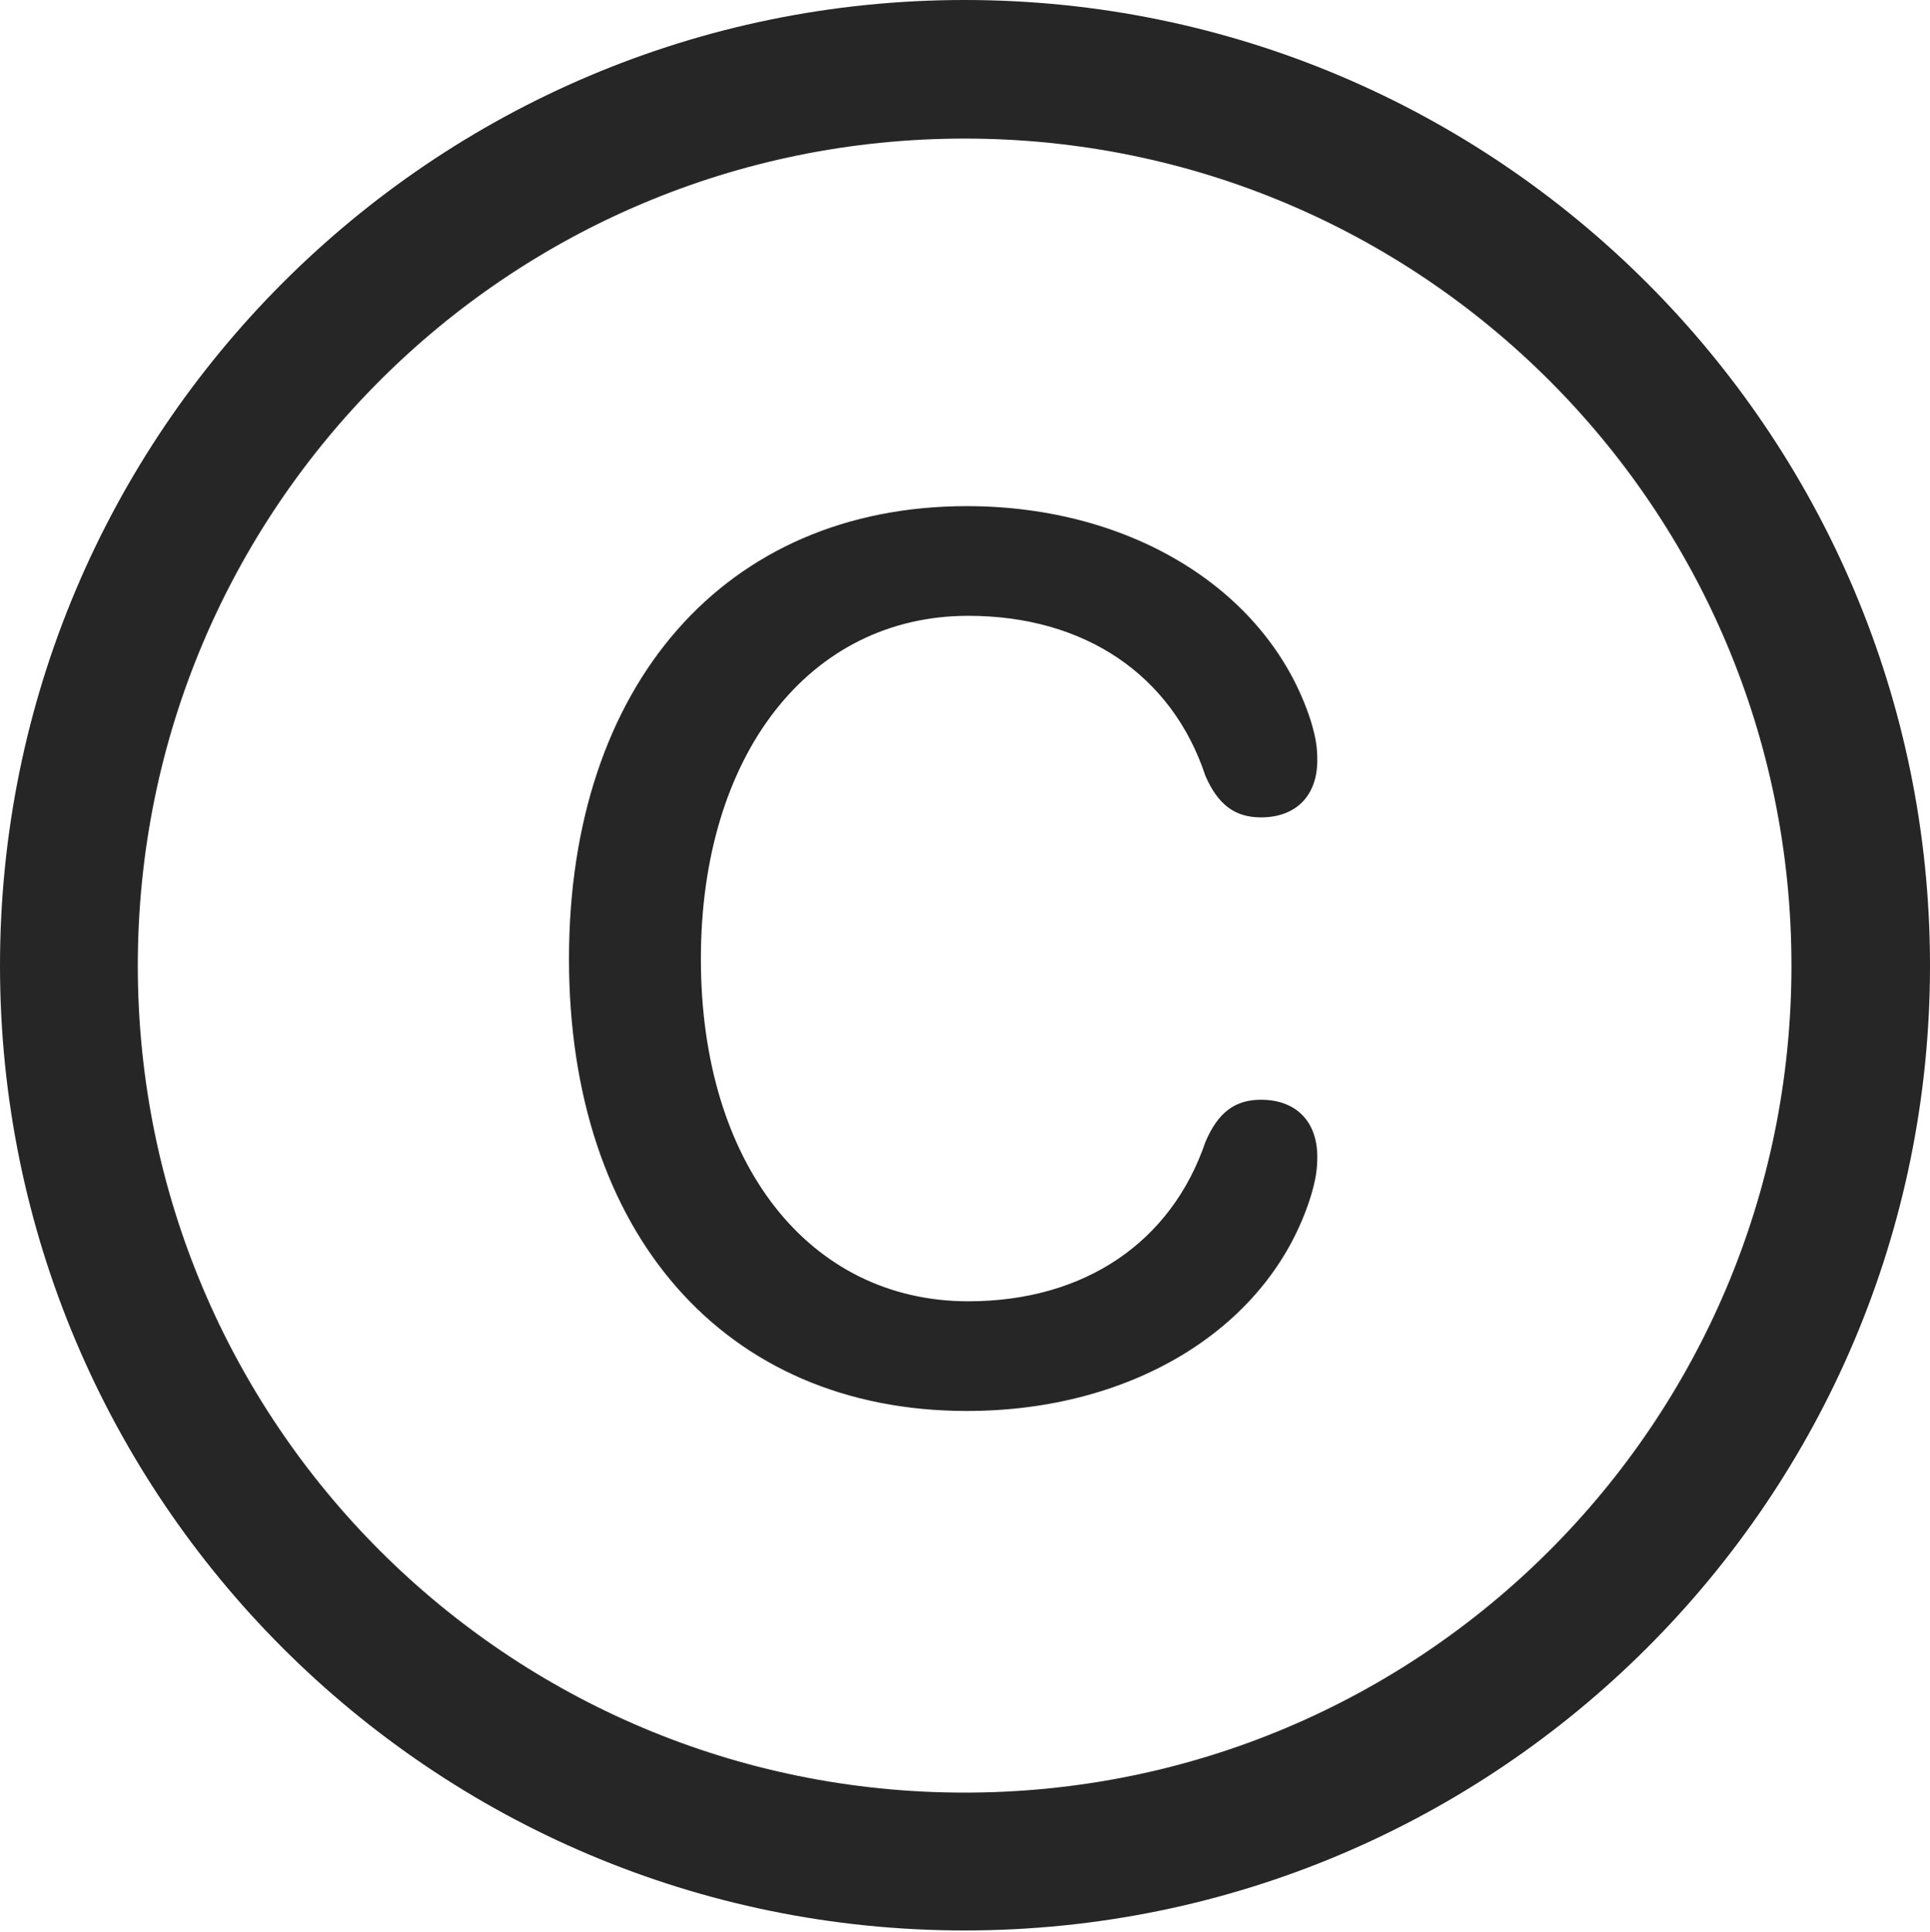<?xml version="1.0" encoding="UTF-8"?>
<!--Generator: Apple Native CoreSVG 326-->
<!DOCTYPE svg
PUBLIC "-//W3C//DTD SVG 1.1//EN"
       "http://www.w3.org/Graphics/SVG/1.1/DTD/svg11.dtd">
<svg version="1.1" xmlns="http://www.w3.org/2000/svg" xmlns:xlink="http://www.w3.org/1999/xlink" viewBox="0 0 651.25 651.75">
 <g>
  <rect height="651.75" opacity="0" width="651.25" x="0" y="0"/>
  <path d="M325.5 651.25C505.25 651.25 651.25 505.5 651.25 325.75C651.25 146 505.25 0 325.5 0C145.75 0 0 146 0 325.75C0 505.5 145.75 651.25 325.5 651.25ZM325.5 604.75C171.25 604.75 46.5 480 46.5 325.75C46.5 171.5 171.25 46.75 325.5 46.75C479.75 46.75 604.5 171.5 604.5 325.75C604.5 480 479.75 604.75 325.5 604.75Z" fill="black" fill-opacity="0.85"/>
  <path d="M326.25 476C382.75 476 428.5 447.5 442.25 403.75C444 398 444.5 394.5 444.5 390.25C444.5 378.25 437.25 371 425.5 371C416.75 371 411 375.25 406.75 385.25C395.25 419 366 439 326.75 439C273 439 236.5 392.5 236.5 323.5C236.5 254.75 273 207.75 326.75 207.75C366 207.75 395.5 227.75 406.75 261.75C411 271.5 416.75 275.75 425.5 275.75C437.25 275.75 444.5 268.5 444.5 256.5C444.5 252 444 248.75 442.25 243C428.25 199.75 382.5 170.75 326.25 170.75C244.75 170.75 192 231 192 323.5C192 416 244.5 476 326.25 476Z" fill="black" fill-opacity="0.85"/>
 </g>
</svg>

